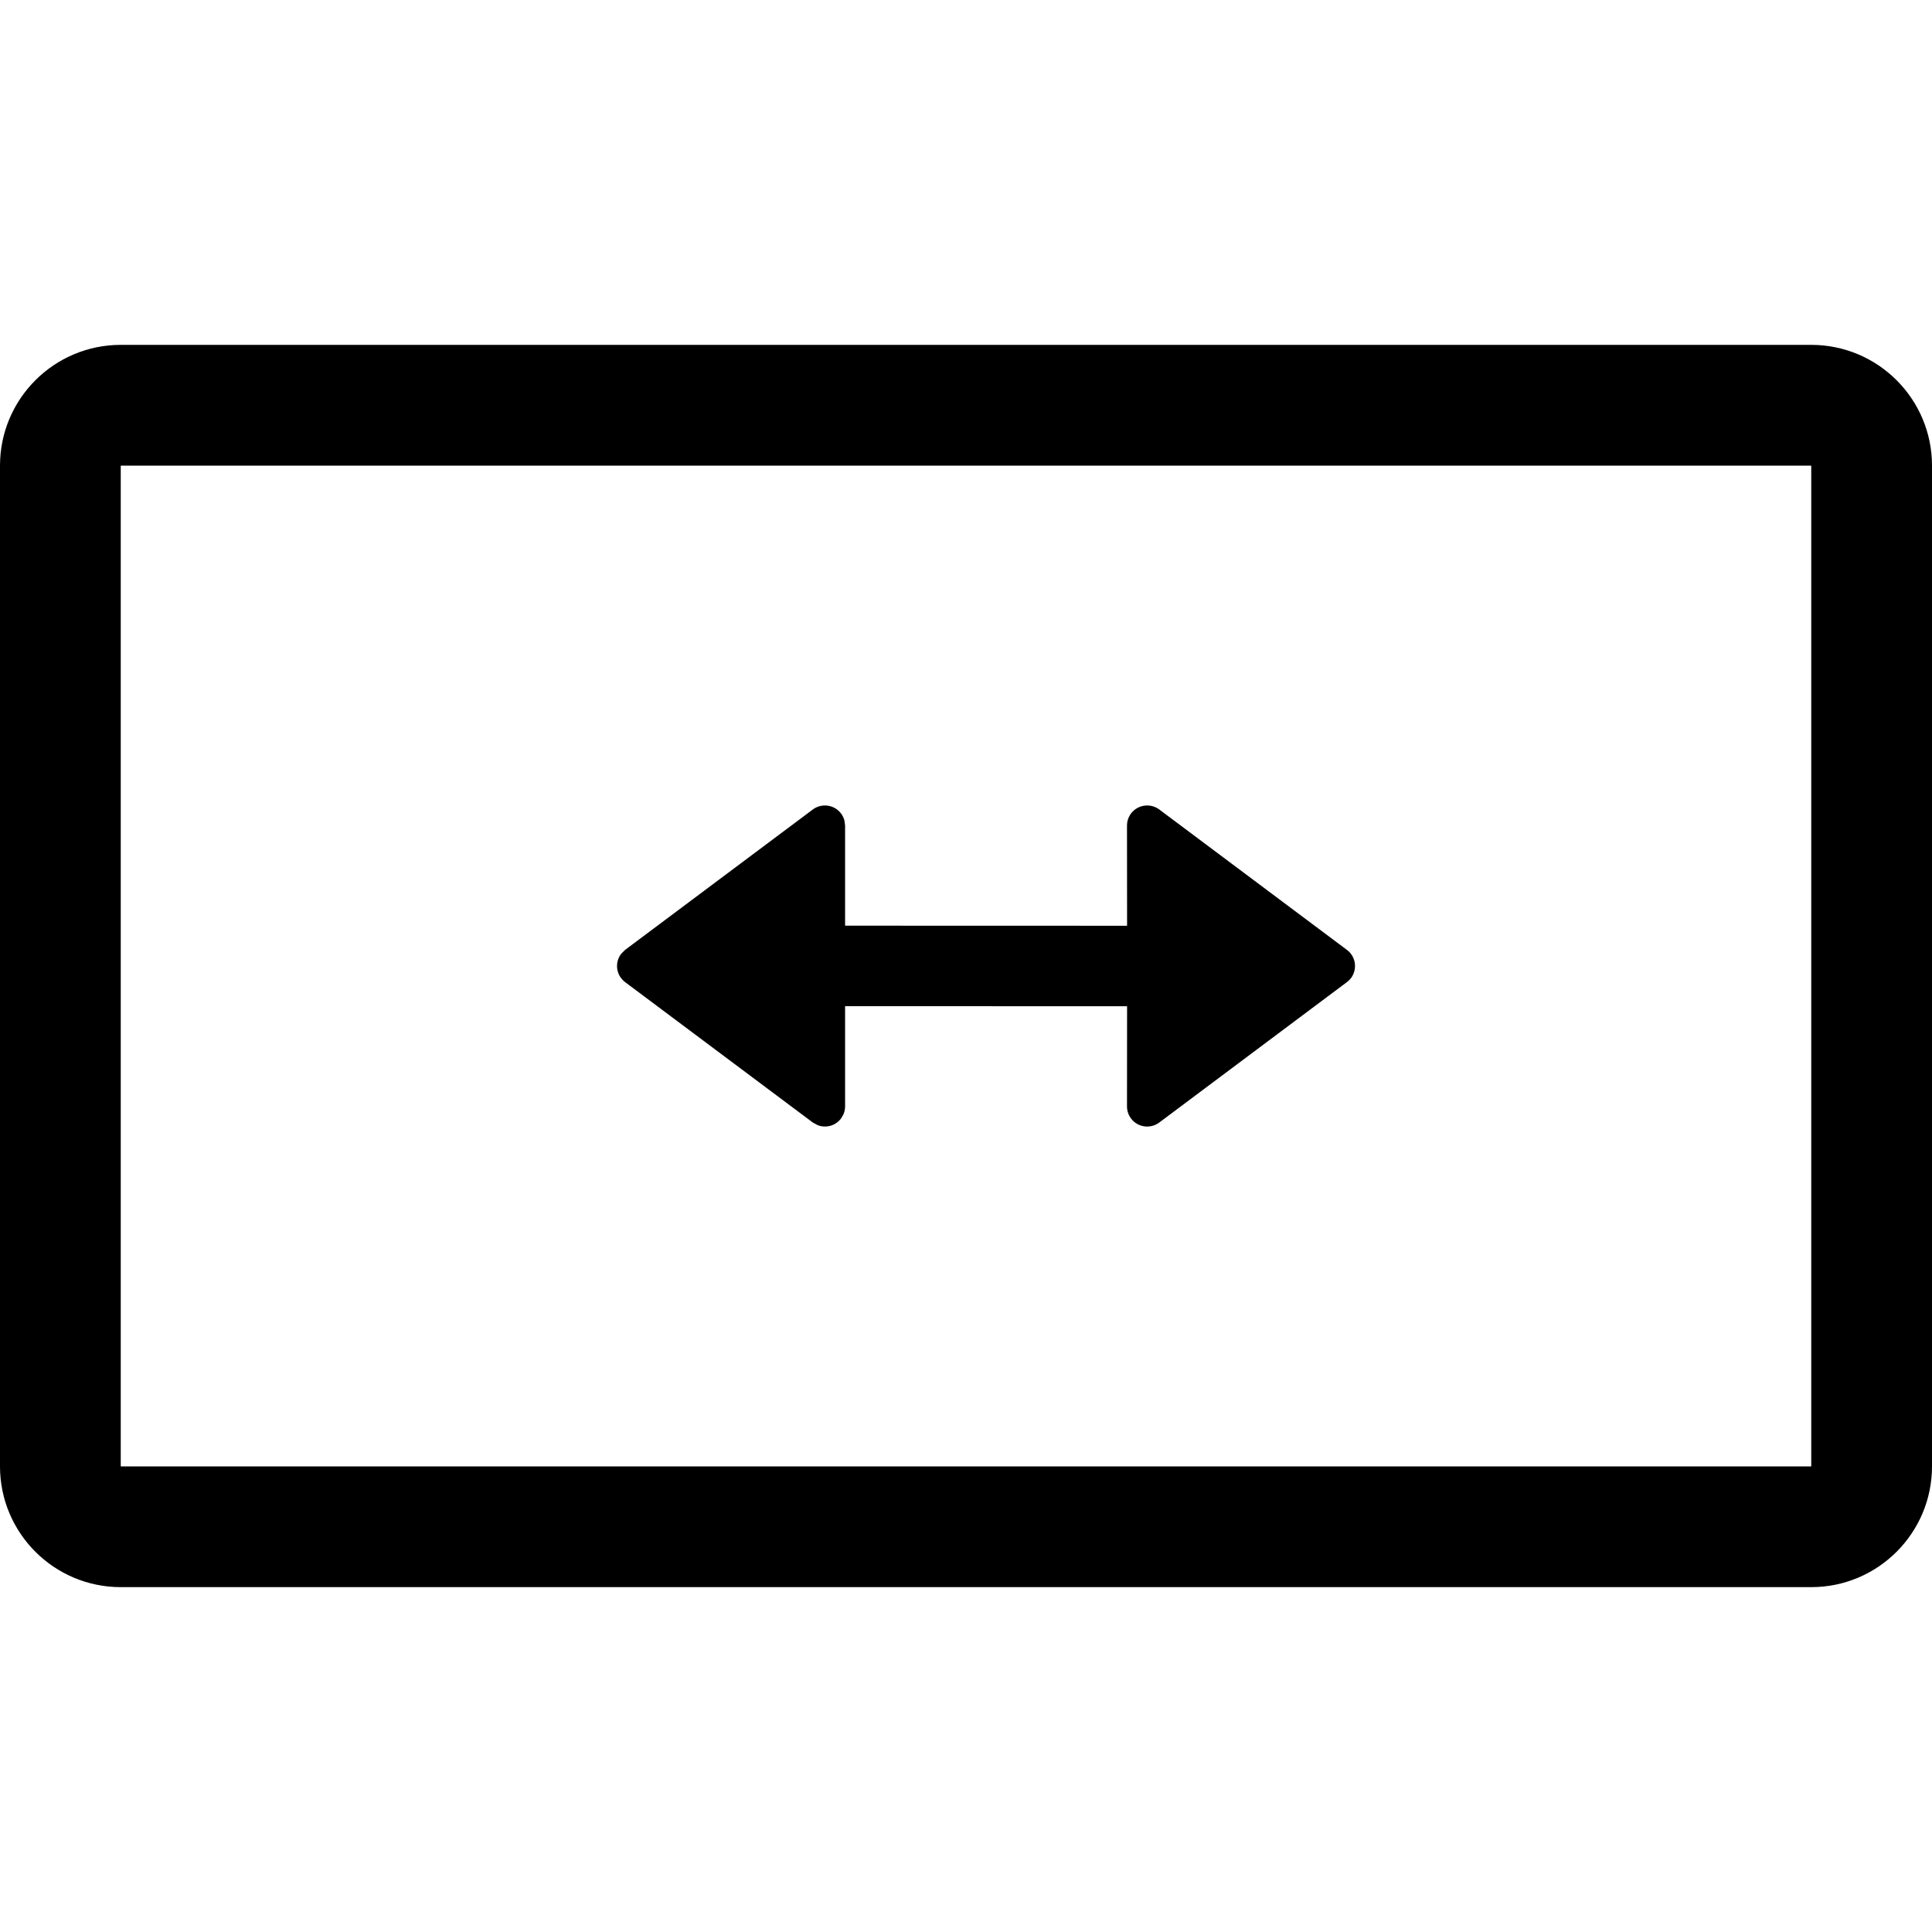 <?xml version="1.0" encoding="UTF-8"?>
<svg width="24px" height="24px" viewBox="0 0 24 24" version="1.1" xmlns="http://www.w3.org/2000/svg" xmlns:xlink="http://www.w3.org/1999/xlink">
    <title>ic_edit_photo_crop_landfull</title>
    <g id="ic_edit_photo_crop_landfull" stroke="none" stroke-width="1" fill="none" fill-rule="evenodd">
        <path d="M24,18.216 C24,19.044 23.328,19.716 22.5,19.716 L1.5,19.716 C0.672,19.716 -6.03961325e-14,19.044 -6.03961325e-14,18.216 L-6.03961325e-14,5.784 C-6.03961325e-14,4.956 0.672,4.284 1.5,4.284 L22.5,4.284 C23.328,4.284 24,4.956 24,5.784 L24,18.216 Z M22.5,18.216 L22.5,5.784 L1.5,5.784 L1.5,18.216 L22.5,18.216 Z M16.783,12.15 C16.768,12.169 16.751,12.186 16.732,12.2 L14.4,13.945 C14.289,14.027 14.132,14.005 14.05,13.894 C14.017,13.851 14,13.798 14,13.744 L14.001,12.5 L10.498,12.499 L10.498,13.744 C10.498,13.78 10.49,13.816 10.475,13.848 L10.448,13.894 C10.379,13.986 10.259,14.017 10.157,13.977 L10.098,13.945 L7.765,12.2 C7.746,12.186 7.729,12.169 7.715,12.15 C7.646,12.058 7.65,11.933 7.718,11.847 L7.765,11.8 L10.098,10.055 C10.141,10.023 10.194,10.006 10.248,10.006 C10.366,10.006 10.465,10.088 10.491,10.198 L10.498,10.256 L10.498,11.499 L14.001,11.5 L14,10.256 C14,10.117 14.112,10.006 14.25,10.006 C14.304,10.006 14.357,10.023 14.4,10.055 L16.732,11.8 C16.843,11.882 16.865,12.039 16.783,12.15 Z" id="形状" fill="#000000"></path>
    </g>
</svg>